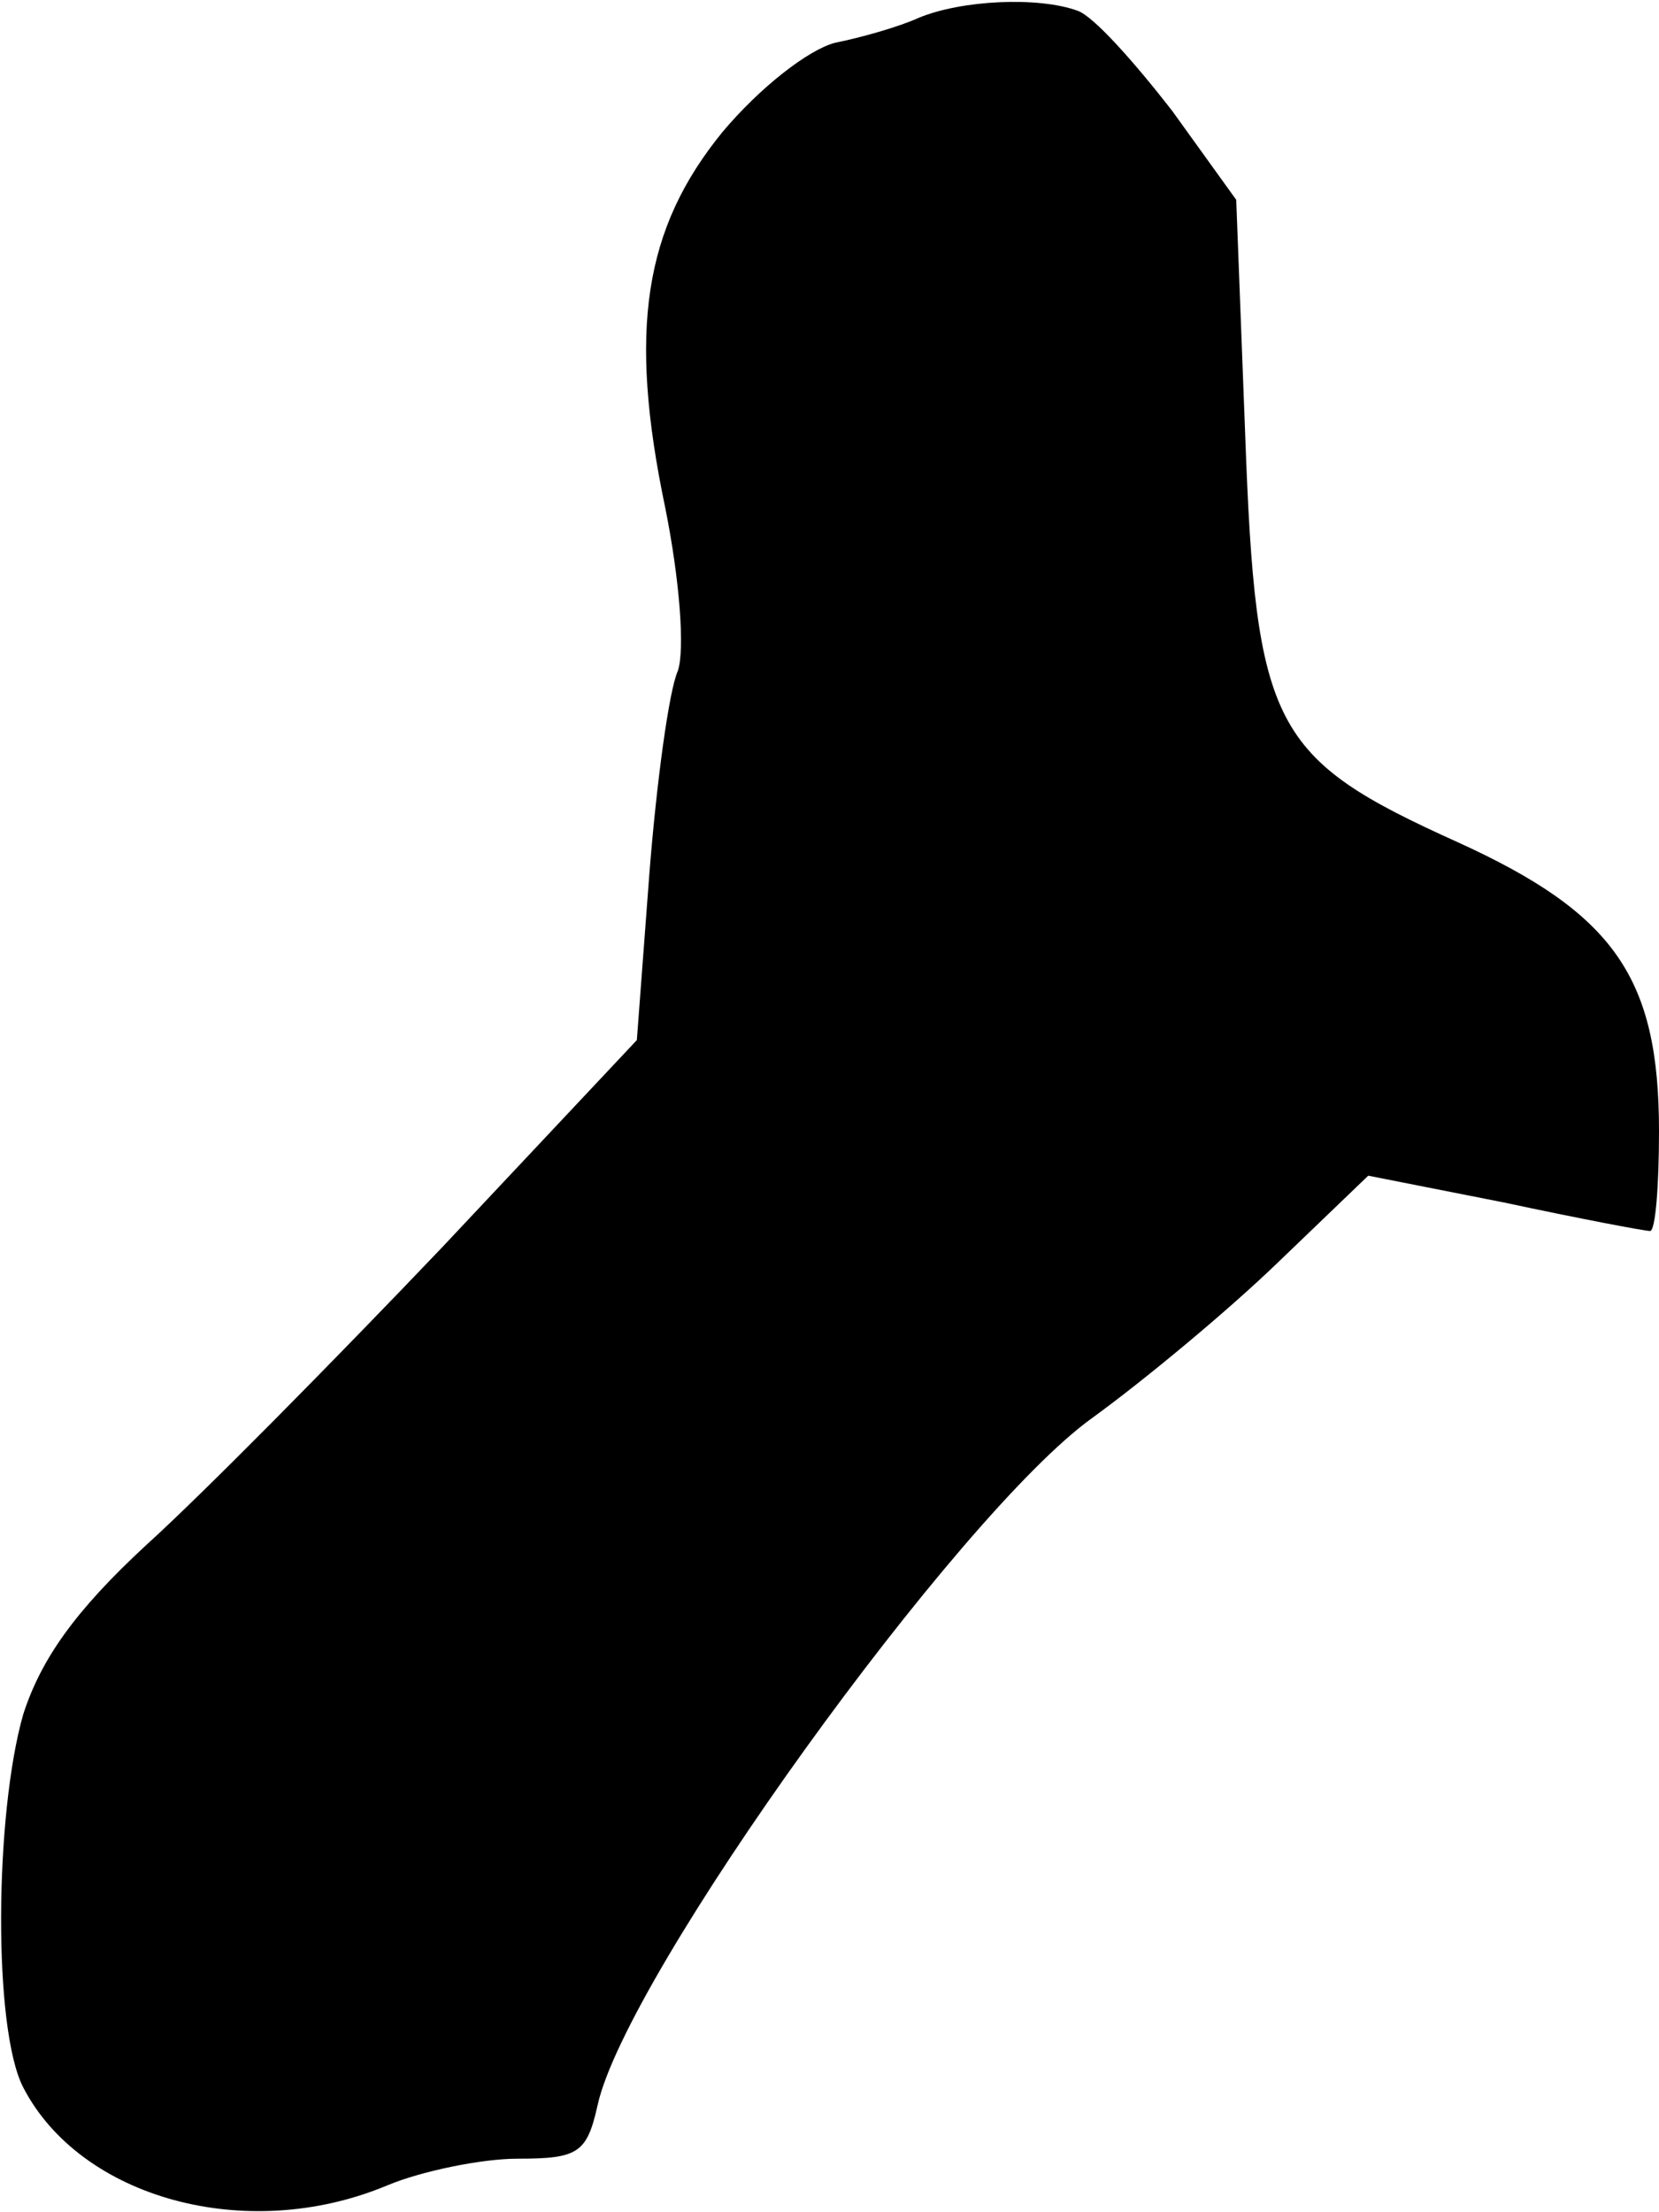 <?xml version="1.0" standalone="no"?>
<!DOCTYPE svg PUBLIC "-//W3C//DTD SVG 20010904//EN"
 "http://www.w3.org/TR/2001/REC-SVG-20010904/DTD/svg10.dtd">
<svg version="1.0" xmlns="http://www.w3.org/2000/svg"
 width="93pt" height="124pt" viewBox="0 0 93 124"
 preserveAspectRatio="xMidYMid meet">
<g transform="translate(0,124) scale(0.1,-0.1)"
fill="#000000" stroke="none">
<path fill="#000000" stroke="none" d="M515 1230 c-11 -5 -32 -11 -47 -14 -15
-4 -42 -25 -63 -50 -44 -54 -53 -111 -32 -211 8 -40 11 -79 7 -91 -5 -11 -12
-63 -16 -114 l-7 -93 -109 -116 c-61 -64 -135 -139 -166 -167 -40 -37 -59 -64
-69 -95 -16 -56 -17 -176 0 -209 32 -62 125 -88 204 -55 19 8 53 15 73 15 34
0 39 3 45 30 16 73 202 331 277 385 29 21 76 60 104 87 l51 49 76 -15 c42 -9
79 -16 82 -16 3 0 5 25 5 56 0 86 -25 122 -113 162 -104 47 -113 64 -119 229
l-5 131 -36 50 c-21 27 -44 53 -53 56 -22 8 -65 6 -89 -4z"/>
</g>
</svg>

